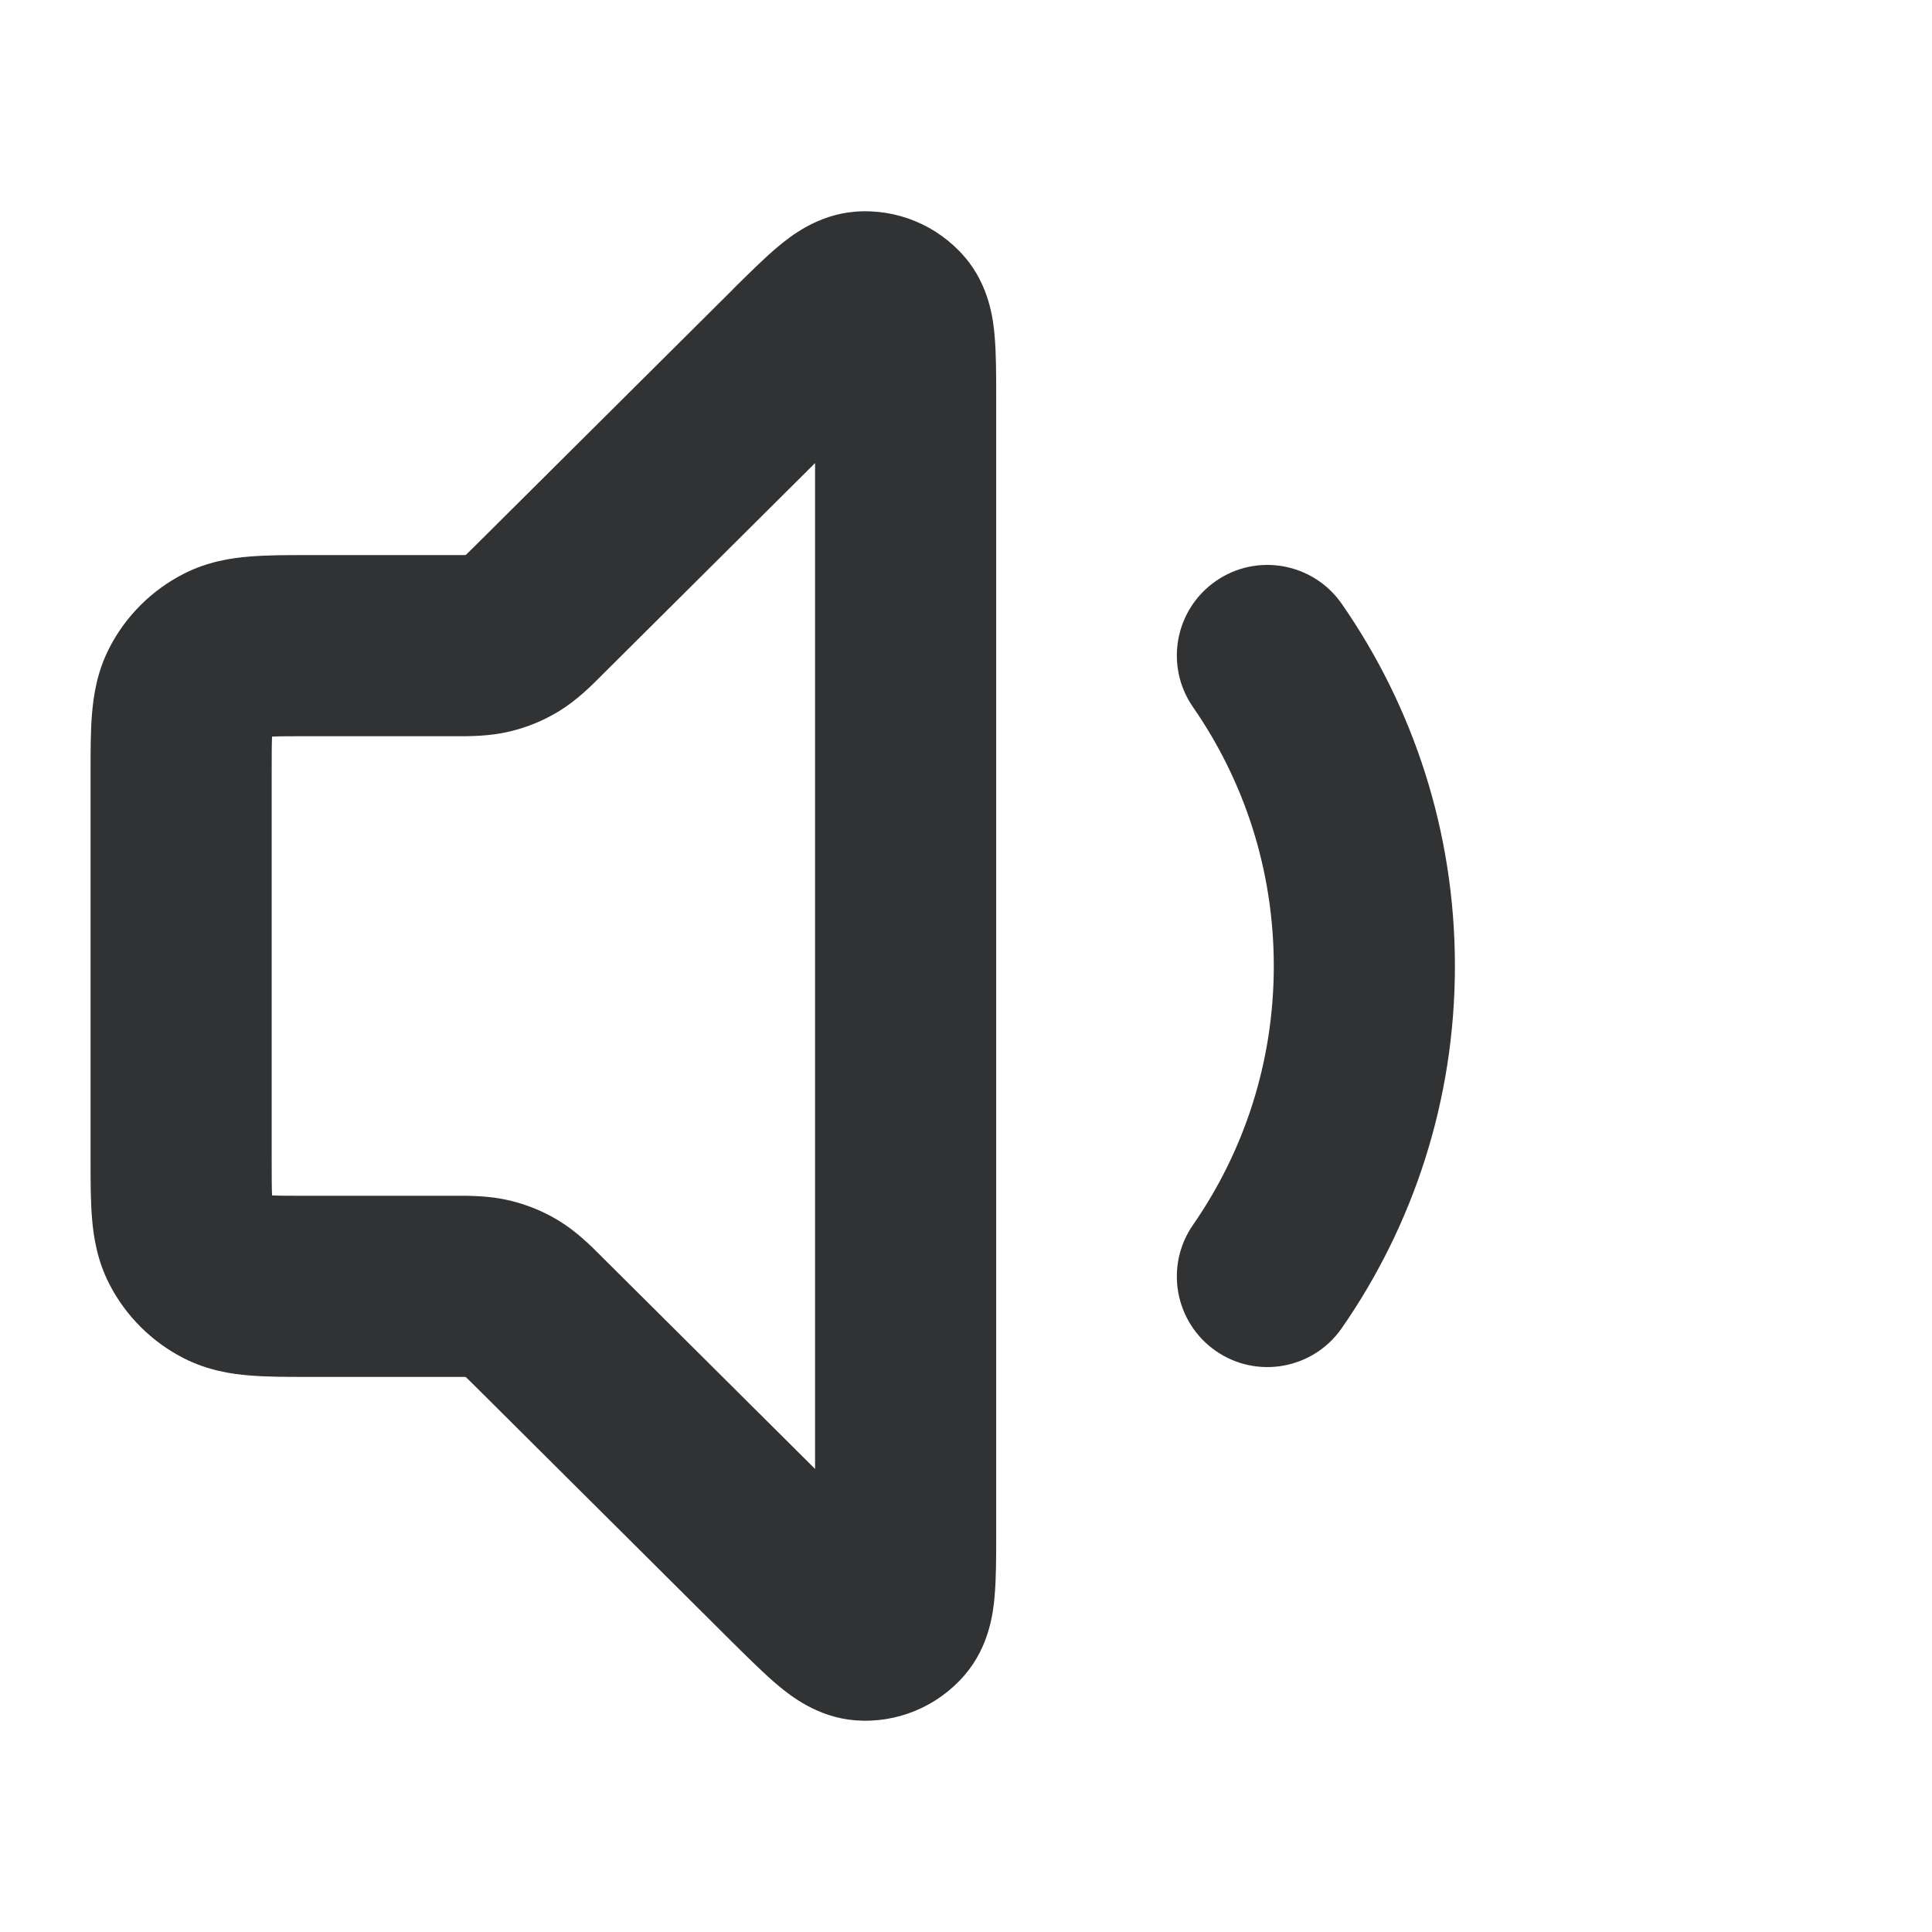 <svg width="16" height="16" viewBox="0 0 16 16" fill="none" xmlns="http://www.w3.org/2000/svg">
    <path fill-rule="evenodd" clip-rule="evenodd"
        d="M6.75 3.835L5.008 5.568C5 5.576 4.992 5.584 4.984 5.592C4.896 5.681 4.776 5.8 4.629 5.89C4.503 5.967 4.365 6.024 4.22 6.058C4.054 6.098 3.885 6.098 3.759 6.097C3.747 6.097 3.736 6.097 3.725 6.097H2.567C2.418 6.097 2.323 6.097 2.253 6.1C2.25 6.169 2.25 6.263 2.25 6.408V9.592C2.25 9.737 2.25 9.831 2.253 9.9C2.323 9.903 2.418 9.903 2.567 9.903H3.725C3.736 9.903 3.747 9.903 3.759 9.903C3.885 9.902 4.054 9.902 4.22 9.942C4.365 9.976 4.503 10.033 4.629 10.11C4.776 10.2 4.896 10.319 4.984 10.408C4.992 10.416 5 10.424 5.008 10.432L6.75 12.165V3.835ZM7.082 1.753C7.426 1.726 7.763 1.865 7.989 2.128C8.195 2.367 8.226 2.653 8.237 2.782C8.25 2.928 8.25 3.108 8.25 3.285C8.25 3.294 8.25 3.303 8.25 3.312L8.25 12.715C8.25 12.892 8.25 13.072 8.237 13.218C8.226 13.347 8.195 13.633 7.989 13.872C7.763 14.135 7.426 14.274 7.082 14.247C6.769 14.222 6.546 14.043 6.446 13.96C6.333 13.866 6.206 13.739 6.079 13.614L3.95 11.495C3.921 11.466 3.898 11.444 3.878 11.424C3.87 11.416 3.863 11.409 3.857 11.404C3.848 11.403 3.838 11.403 3.826 11.403C3.799 11.403 3.767 11.403 3.725 11.403L2.544 11.403C2.377 11.403 2.21 11.403 2.068 11.391C1.911 11.379 1.719 11.348 1.525 11.25C1.259 11.115 1.041 10.899 0.905 10.633C0.805 10.438 0.775 10.246 0.762 10.089C0.75 9.947 0.75 9.78 0.75 9.615L0.75 6.408C0.75 6.401 0.75 6.393 0.75 6.385C0.75 6.22 0.75 6.053 0.762 5.911C0.775 5.754 0.805 5.562 0.905 5.367C1.041 5.101 1.259 4.885 1.525 4.75C1.719 4.652 1.911 4.621 2.068 4.609C2.21 4.597 2.377 4.597 2.544 4.597C2.551 4.597 2.559 4.597 2.567 4.597H3.725C3.767 4.597 3.799 4.597 3.826 4.597C3.838 4.597 3.848 4.597 3.857 4.596C3.863 4.591 3.87 4.584 3.878 4.576C3.898 4.556 3.921 4.534 3.95 4.505L6.061 2.405C6.067 2.399 6.073 2.393 6.079 2.386C6.206 2.261 6.333 2.134 6.446 2.04C6.546 1.957 6.769 1.778 7.082 1.753Z"
        fill="#303233" />
    <path fill-rule="evenodd" clip-rule="evenodd"
        d="M10.069 4.812C10.409 4.576 10.876 4.661 11.112 5.001C11.703 5.852 12.049 6.886 12.049 8C12.049 9.114 11.703 10.148 11.112 10.999C10.876 11.339 10.409 11.424 10.069 11.188C9.728 10.951 9.644 10.484 9.88 10.144C10.301 9.537 10.549 8.799 10.549 8C10.549 7.201 10.301 6.463 9.88 5.856C9.644 5.516 9.728 5.049 10.069 4.812Z"
        fill="#303233" />
</svg>
